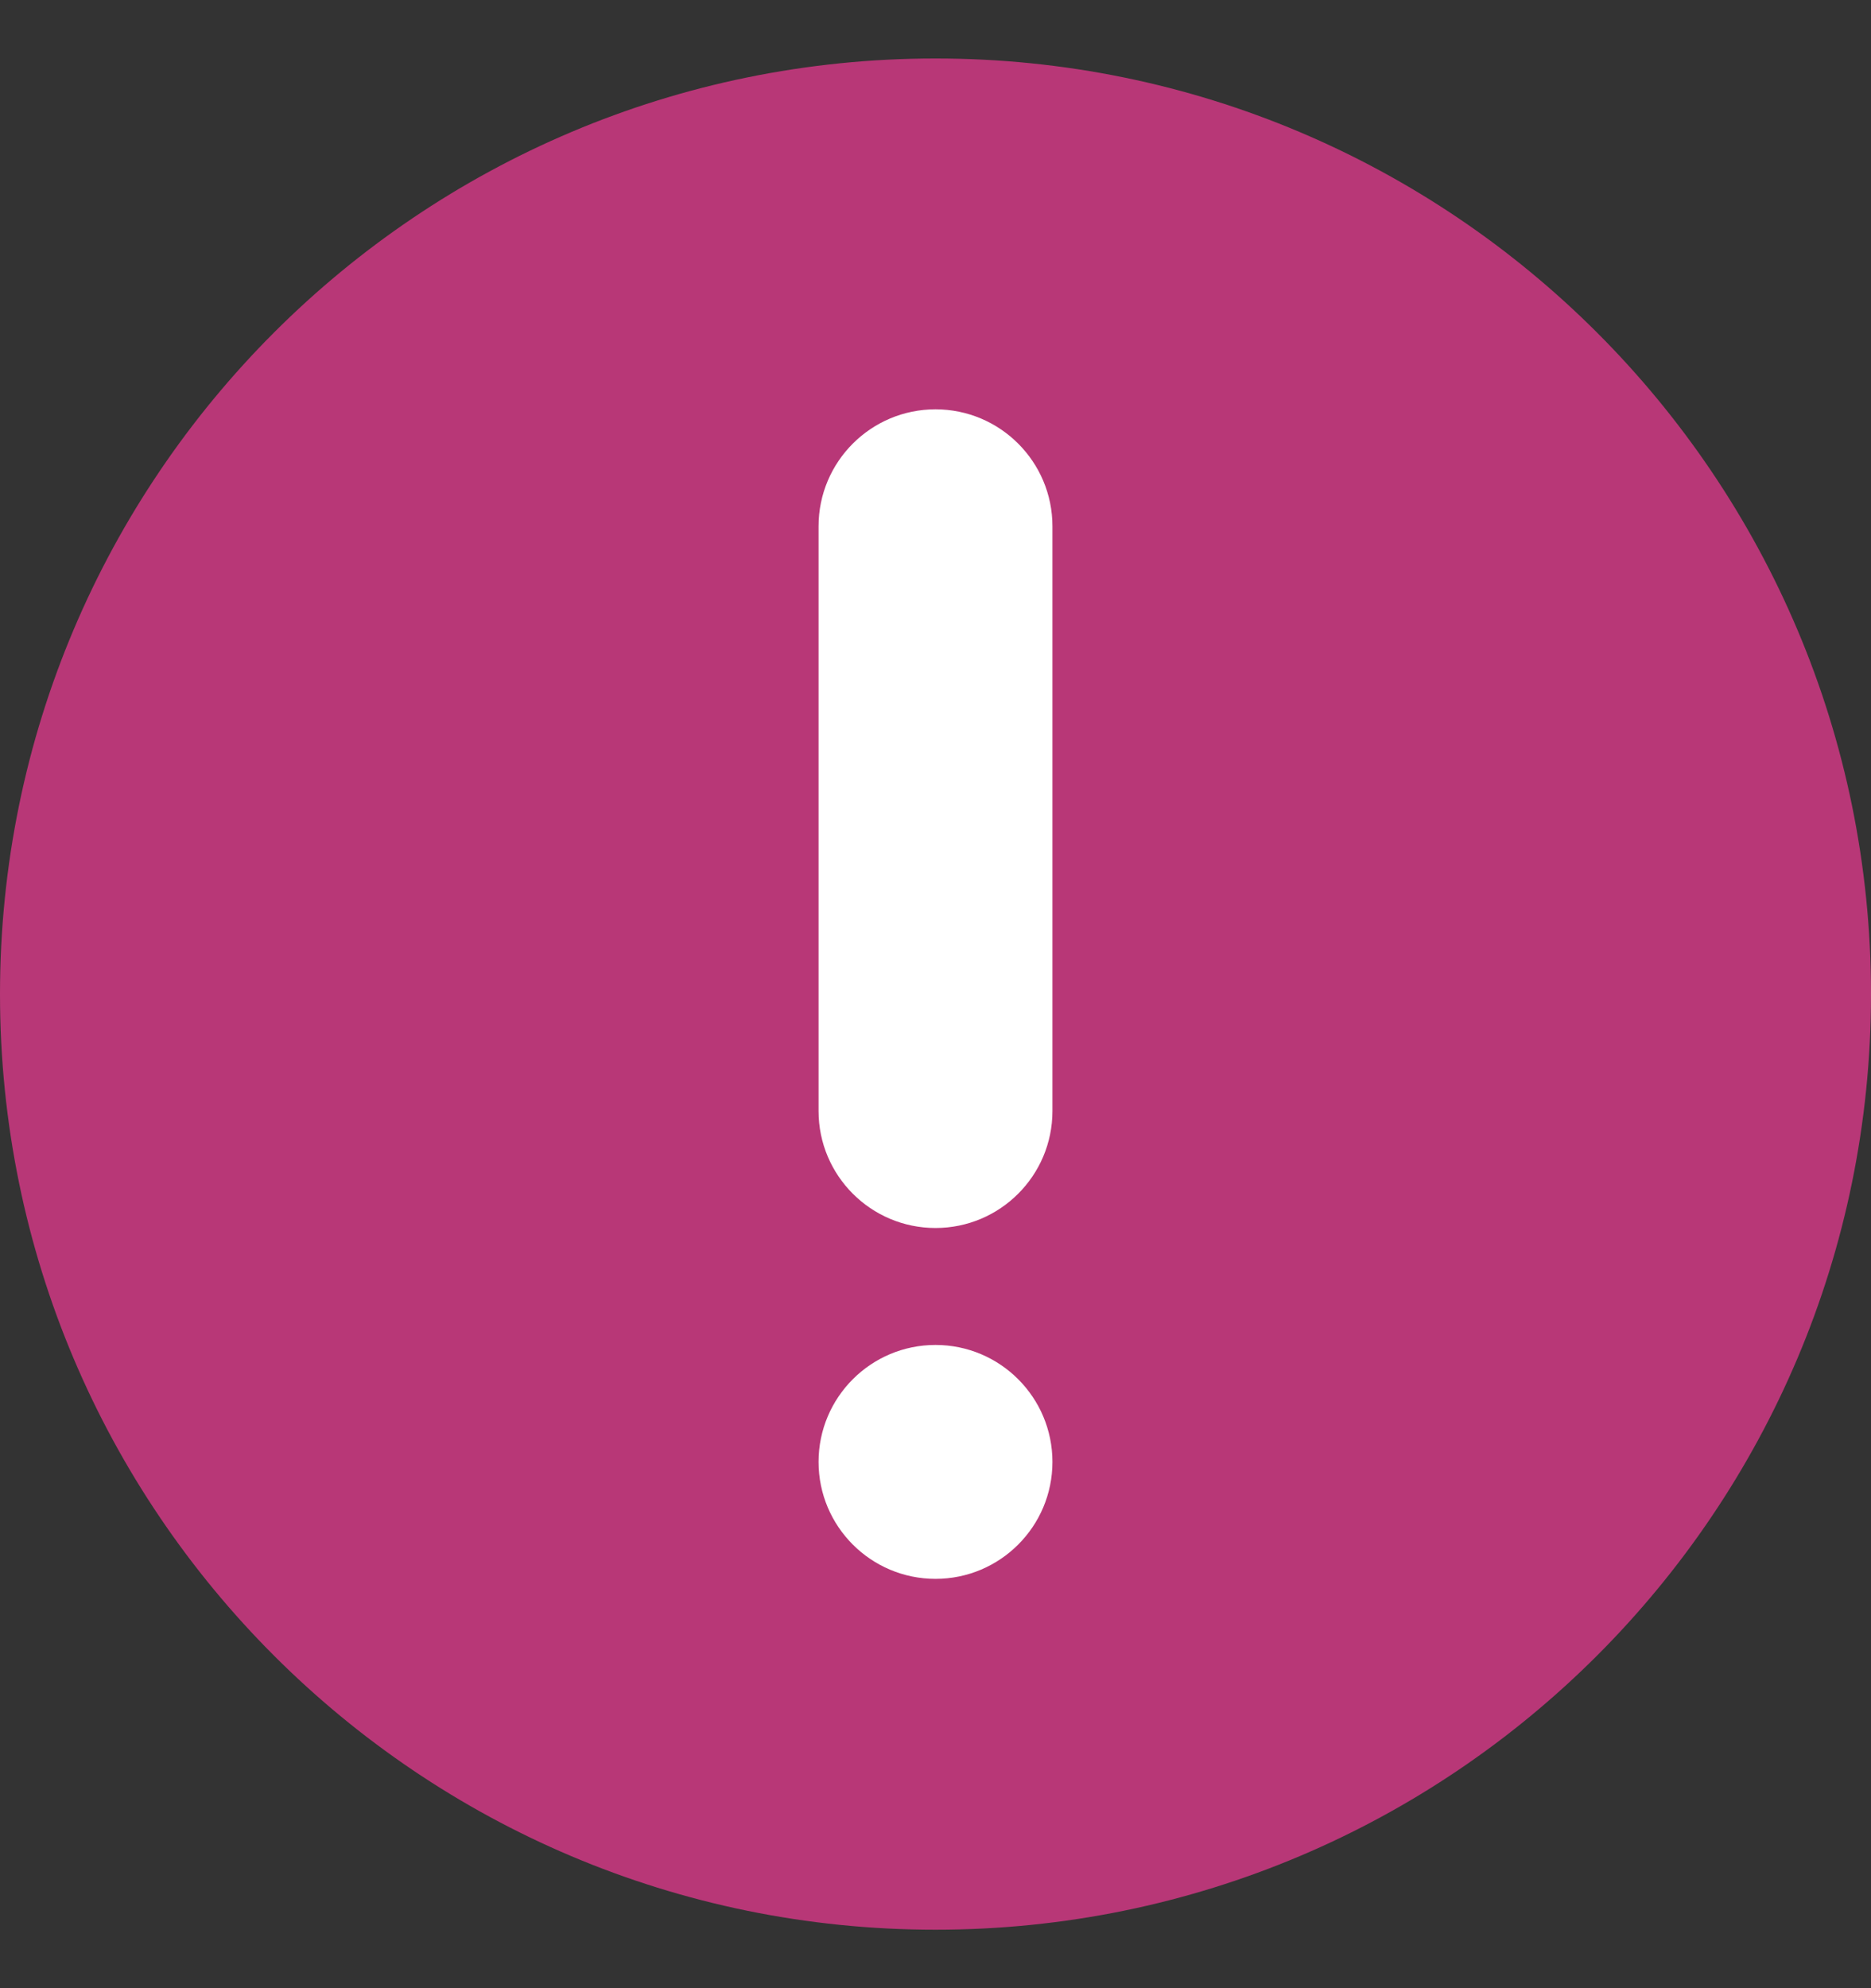 <svg width="16" height="17" viewBox="0 0 16 17" fill="none" xmlns="http://www.w3.org/2000/svg">
<rect x="0" y="0" width="16" height="17" fill="#333333" stroke="none"/>
<path d="M8 16.5C12.418 16.5 16 12.918 16 8.5C16 4.082 12.418 0.5 8 0.5C3.582 0.5 0 4.082 0 8.5C0 12.918 3.582 16.5 8 16.5Z" fill="#B83777"/>
<path fill-rule="evenodd" clip-rule="evenodd" d="M9 4.5C9 3.948 8.552 3.5 8 3.5C7.448 3.5 7 3.948 7 4.5V9.5C7 10.052 7.448 10.5 8 10.5C8.552 10.5 9 10.052 9 9.5V4.5ZM8 13.5C8.552 13.5 9 13.052 9 12.5C9 11.948 8.552 11.5 8 11.5C7.448 11.5 7 11.948 7 12.5C7 13.052 7.448 13.5 8 13.5Z" fill="white"/>
</svg>
